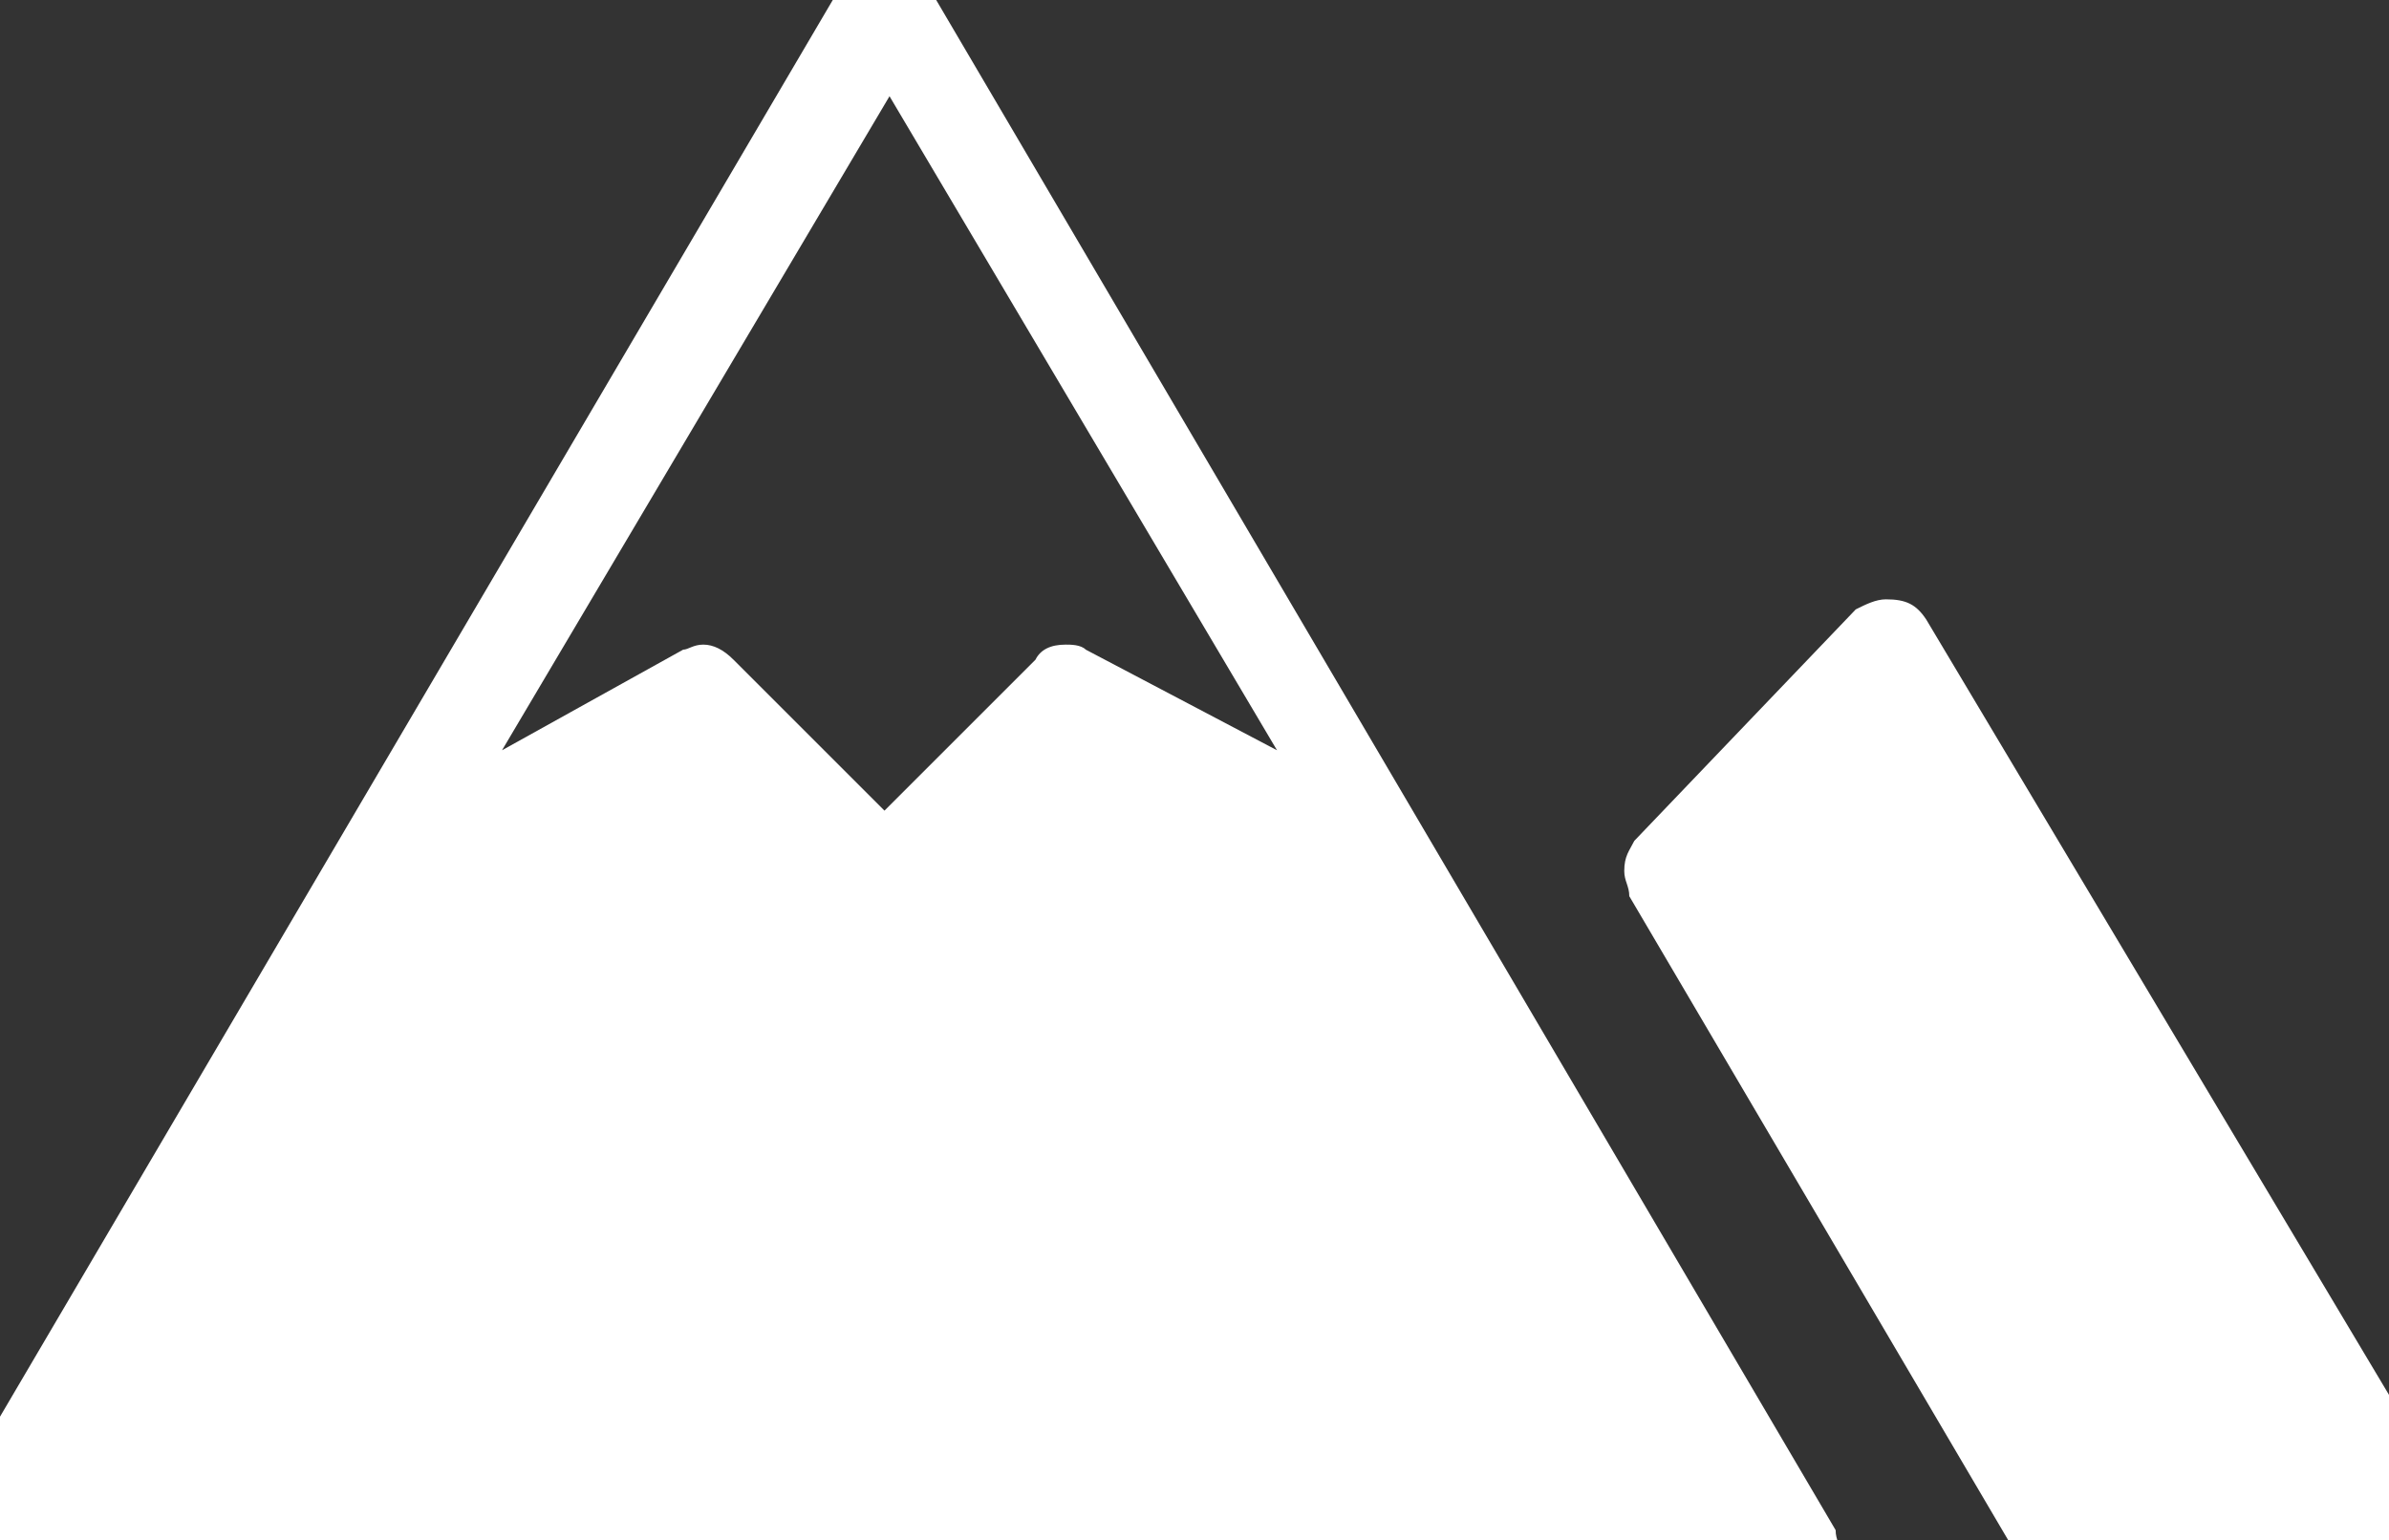 <?xml version="1.0" encoding="UTF-8" standalone="no"?>
<!-- Created with Inkscape (http://www.inkscape.org/) -->

<svg
   xmlns:dc="http://purl.org/dc/elements/1.1/"
   xmlns:cc="http://creativecommons.org/ns#"
   xmlns:rdf="http://www.w3.org/1999/02/22-rdf-syntax-ns#"
   xmlns:svg="http://www.w3.org/2000/svg"
   xmlns="http://www.w3.org/2000/svg"
   xmlns:sodipodi="http://sodipodi.sourceforge.net/DTD/sodipodi-0.dtd"
   xmlns:inkscape="http://www.inkscape.org/namespaces/inkscape"
   width="15.001"
   height="9.675"
   id="svg3408"
   version="1.1"
   inkscape:version="0.48.5 r10040"
   sodipodi:docname="skiing.svg">
  <rect width="100%" height="100%" fill="#333333" stroke="none"/>
  <defs
     id="defs3410" />
  <sodipodi:namedview
     id="base"
     pagecolor="#ffffff"
     bordercolor="#666666"
     borderopacity="1.0"
     inkscape:pageopacity="0.0"
     inkscape:pageshadow="2"
     inkscape:zoom="15.732612"
     inkscape:cx="7.5003474"
     inkscape:cy="4.8374992"
     inkscape:document-units="px"
     inkscape:current-layer="layer1"
     showgrid="false"
     fit-margin-top="0"
     fit-margin-left="0"
     fit-margin-right="0"
     fit-margin-bottom="0"
     inkscape:window-width="730"
     inkscape:window-height="412"
     inkscape:window-x="556"
     inkscape:window-y="286"
     inkscape:window-maximized="0" />
  <g
     inkscape:label="Layer 1"
     inkscape:groupmode="layer"
     id="layer1"
     transform="translate(-715.357,-447.525)">
    <g
       id="_x38_79-mountains-selected_x40_2x.png_2_"
       transform="matrix(0.316,0,0,0.316,675.944,414.033)">
      <g
         id="g3995">
        <path
           style="fill:#ffffff"
           inkscape:connector-curvature="0"
           id="path3997"
           d="m 161.2,136.4 -18.1,-30.8 0,0 c -0.2,-0.3 -0.4,-0.5 -0.8,-0.5 -0.3,0 -0.6,0.2 -0.8,0.5 l 0,0 -18.1,30.8 0,0 c -0.1,0.1 -0.1,0.3 -0.1,0.5 0,0.5 0.4,0.9 0.9,0.9 h 36.2 c 0.5,0 0.9,-0.4 0.9,-0.9 0,-0.2 -0.1,-0.3 -0.1,-0.5 l 0,0 z m -14.9,-17.5 0,0 c -0.1,-0.1 -0.3,-0.1 -0.4,-0.1 -0.3,0 -0.5,0.1 -0.6,0.3 l -3,3 -3,-3 c -0.2,-0.2 -0.4,-0.3 -0.6,-0.3 -0.2,0 -0.3,0.1 -0.4,0.1 l 0,0 -3.6,2 7.7,-13 7.7,13 -3.8,-2 z m 27.5,17.5 0,0 -10.8,-18.1 0,0 c -0.2,-0.3 -0.4,-0.4 -0.8,-0.4 -0.2,0 -0.4,0.1 -0.6,0.2 l 0,0 0,0 c 0,0 0,0 0,0 l -4.4,4.6 0,0 c -0.1,0.2 -0.2,0.3 -0.2,0.6 0,0.2 0.1,0.3 0.1,0.5 l 0,0 8,13.6 0,0 c 0.2,0.3 0.4,0.4 0.8,0.4 h 7.2 c 0.5,0 0.9,-0.4 0.9,-0.9 -0.1,-0.2 -0.1,-0.3 -0.2,-0.5 z" />
      </g>
    </g>
  </g>
</svg>

